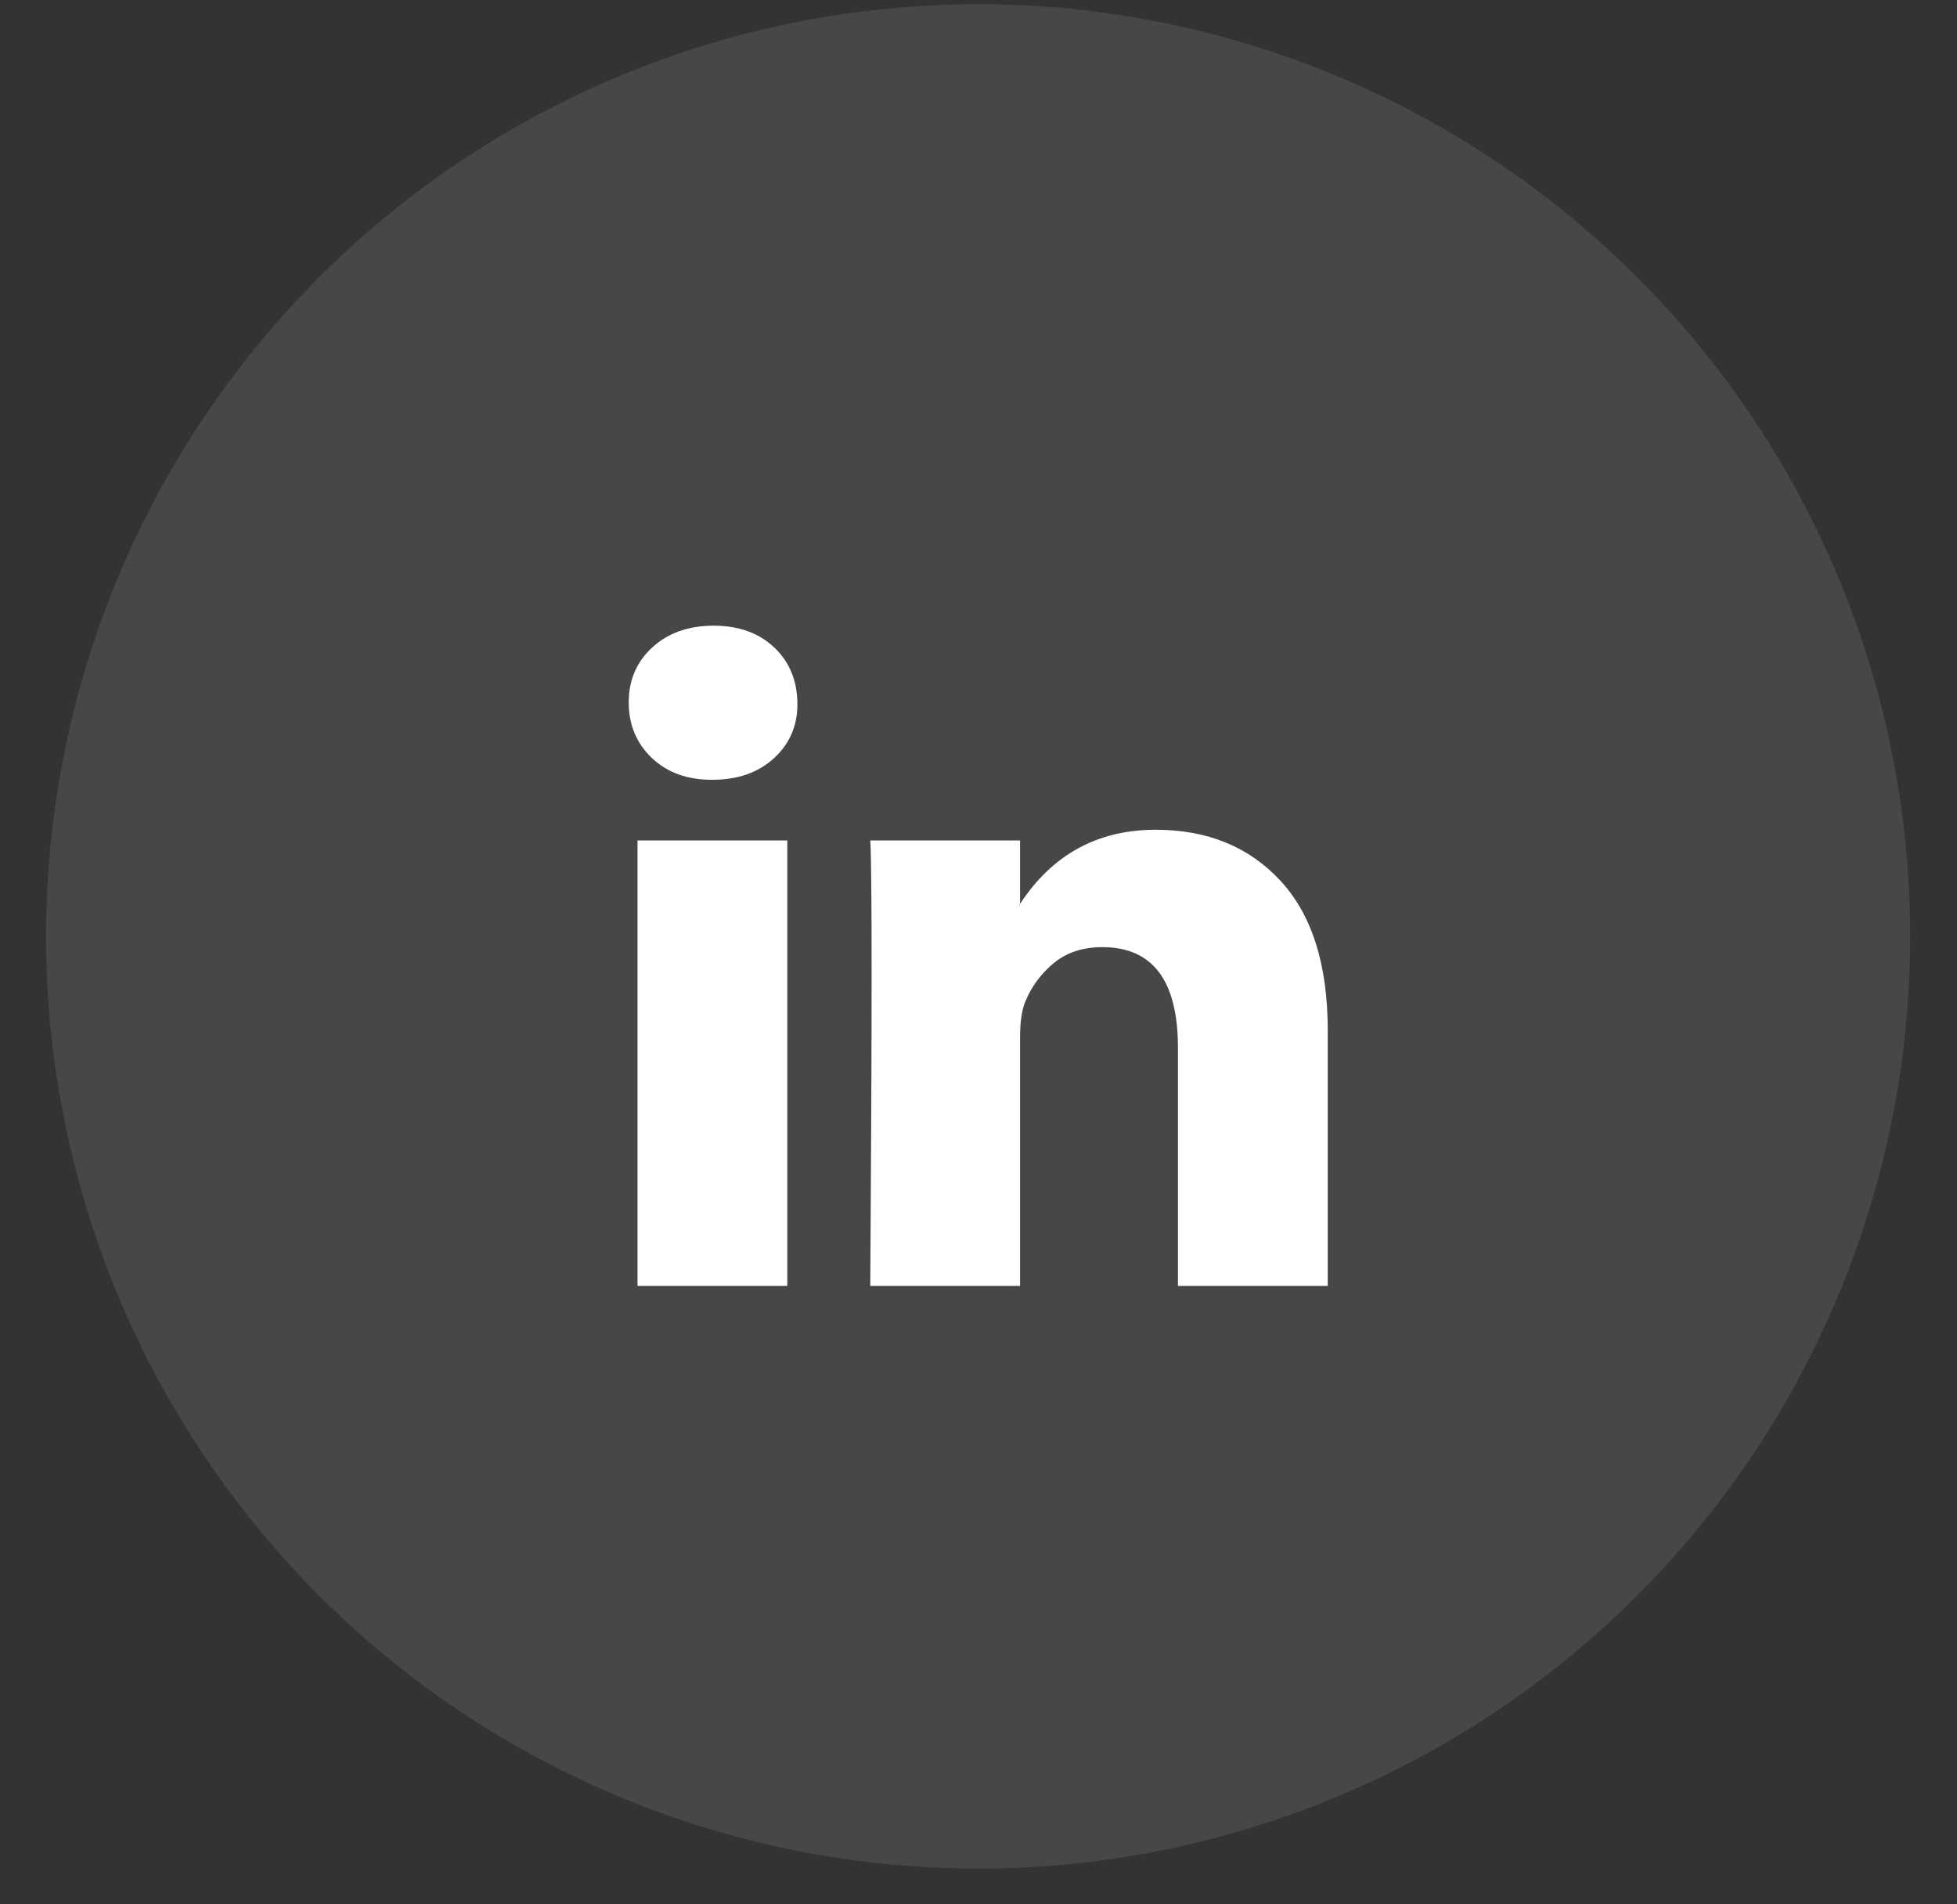 <svg width="37" height="36" viewBox="0 0 37 36" fill="none" xmlns="http://www.w3.org/2000/svg">
<rect x="0" y="0" width="37" height="36" fill="#333333" stroke="none"/>
<circle opacity="0.1" cx="18.493" cy="17.702" r="17.622" fill="white"/>
<path d="M11.887 13.278C11.887 12.858 12.036 12.511 12.333 12.238C12.631 11.965 13.018 11.828 13.494 11.828C13.962 11.828 14.34 11.963 14.63 12.232C14.927 12.509 15.076 12.87 15.076 13.316C15.076 13.719 14.931 14.056 14.642 14.325C14.345 14.602 13.953 14.741 13.469 14.741H13.456C12.988 14.741 12.61 14.602 12.32 14.325C12.031 14.047 11.887 13.698 11.887 13.278ZM12.053 24.31V15.888H14.885V24.31H12.053ZM16.454 24.31H19.286V19.607C19.286 19.313 19.32 19.086 19.388 18.927C19.507 18.641 19.688 18.399 19.93 18.201C20.172 18.004 20.476 17.905 20.842 17.905C21.795 17.905 22.271 18.54 22.271 19.809V24.31H25.103V19.481C25.103 18.237 24.805 17.294 24.21 16.651C23.615 16.008 22.828 15.686 21.85 15.686C20.753 15.686 19.898 16.153 19.286 17.086V17.111H19.273L19.286 17.086V15.888H16.454C16.471 16.157 16.479 16.993 16.479 18.397C16.479 19.801 16.471 21.772 16.454 24.31Z" fill="white"/>
</svg>
